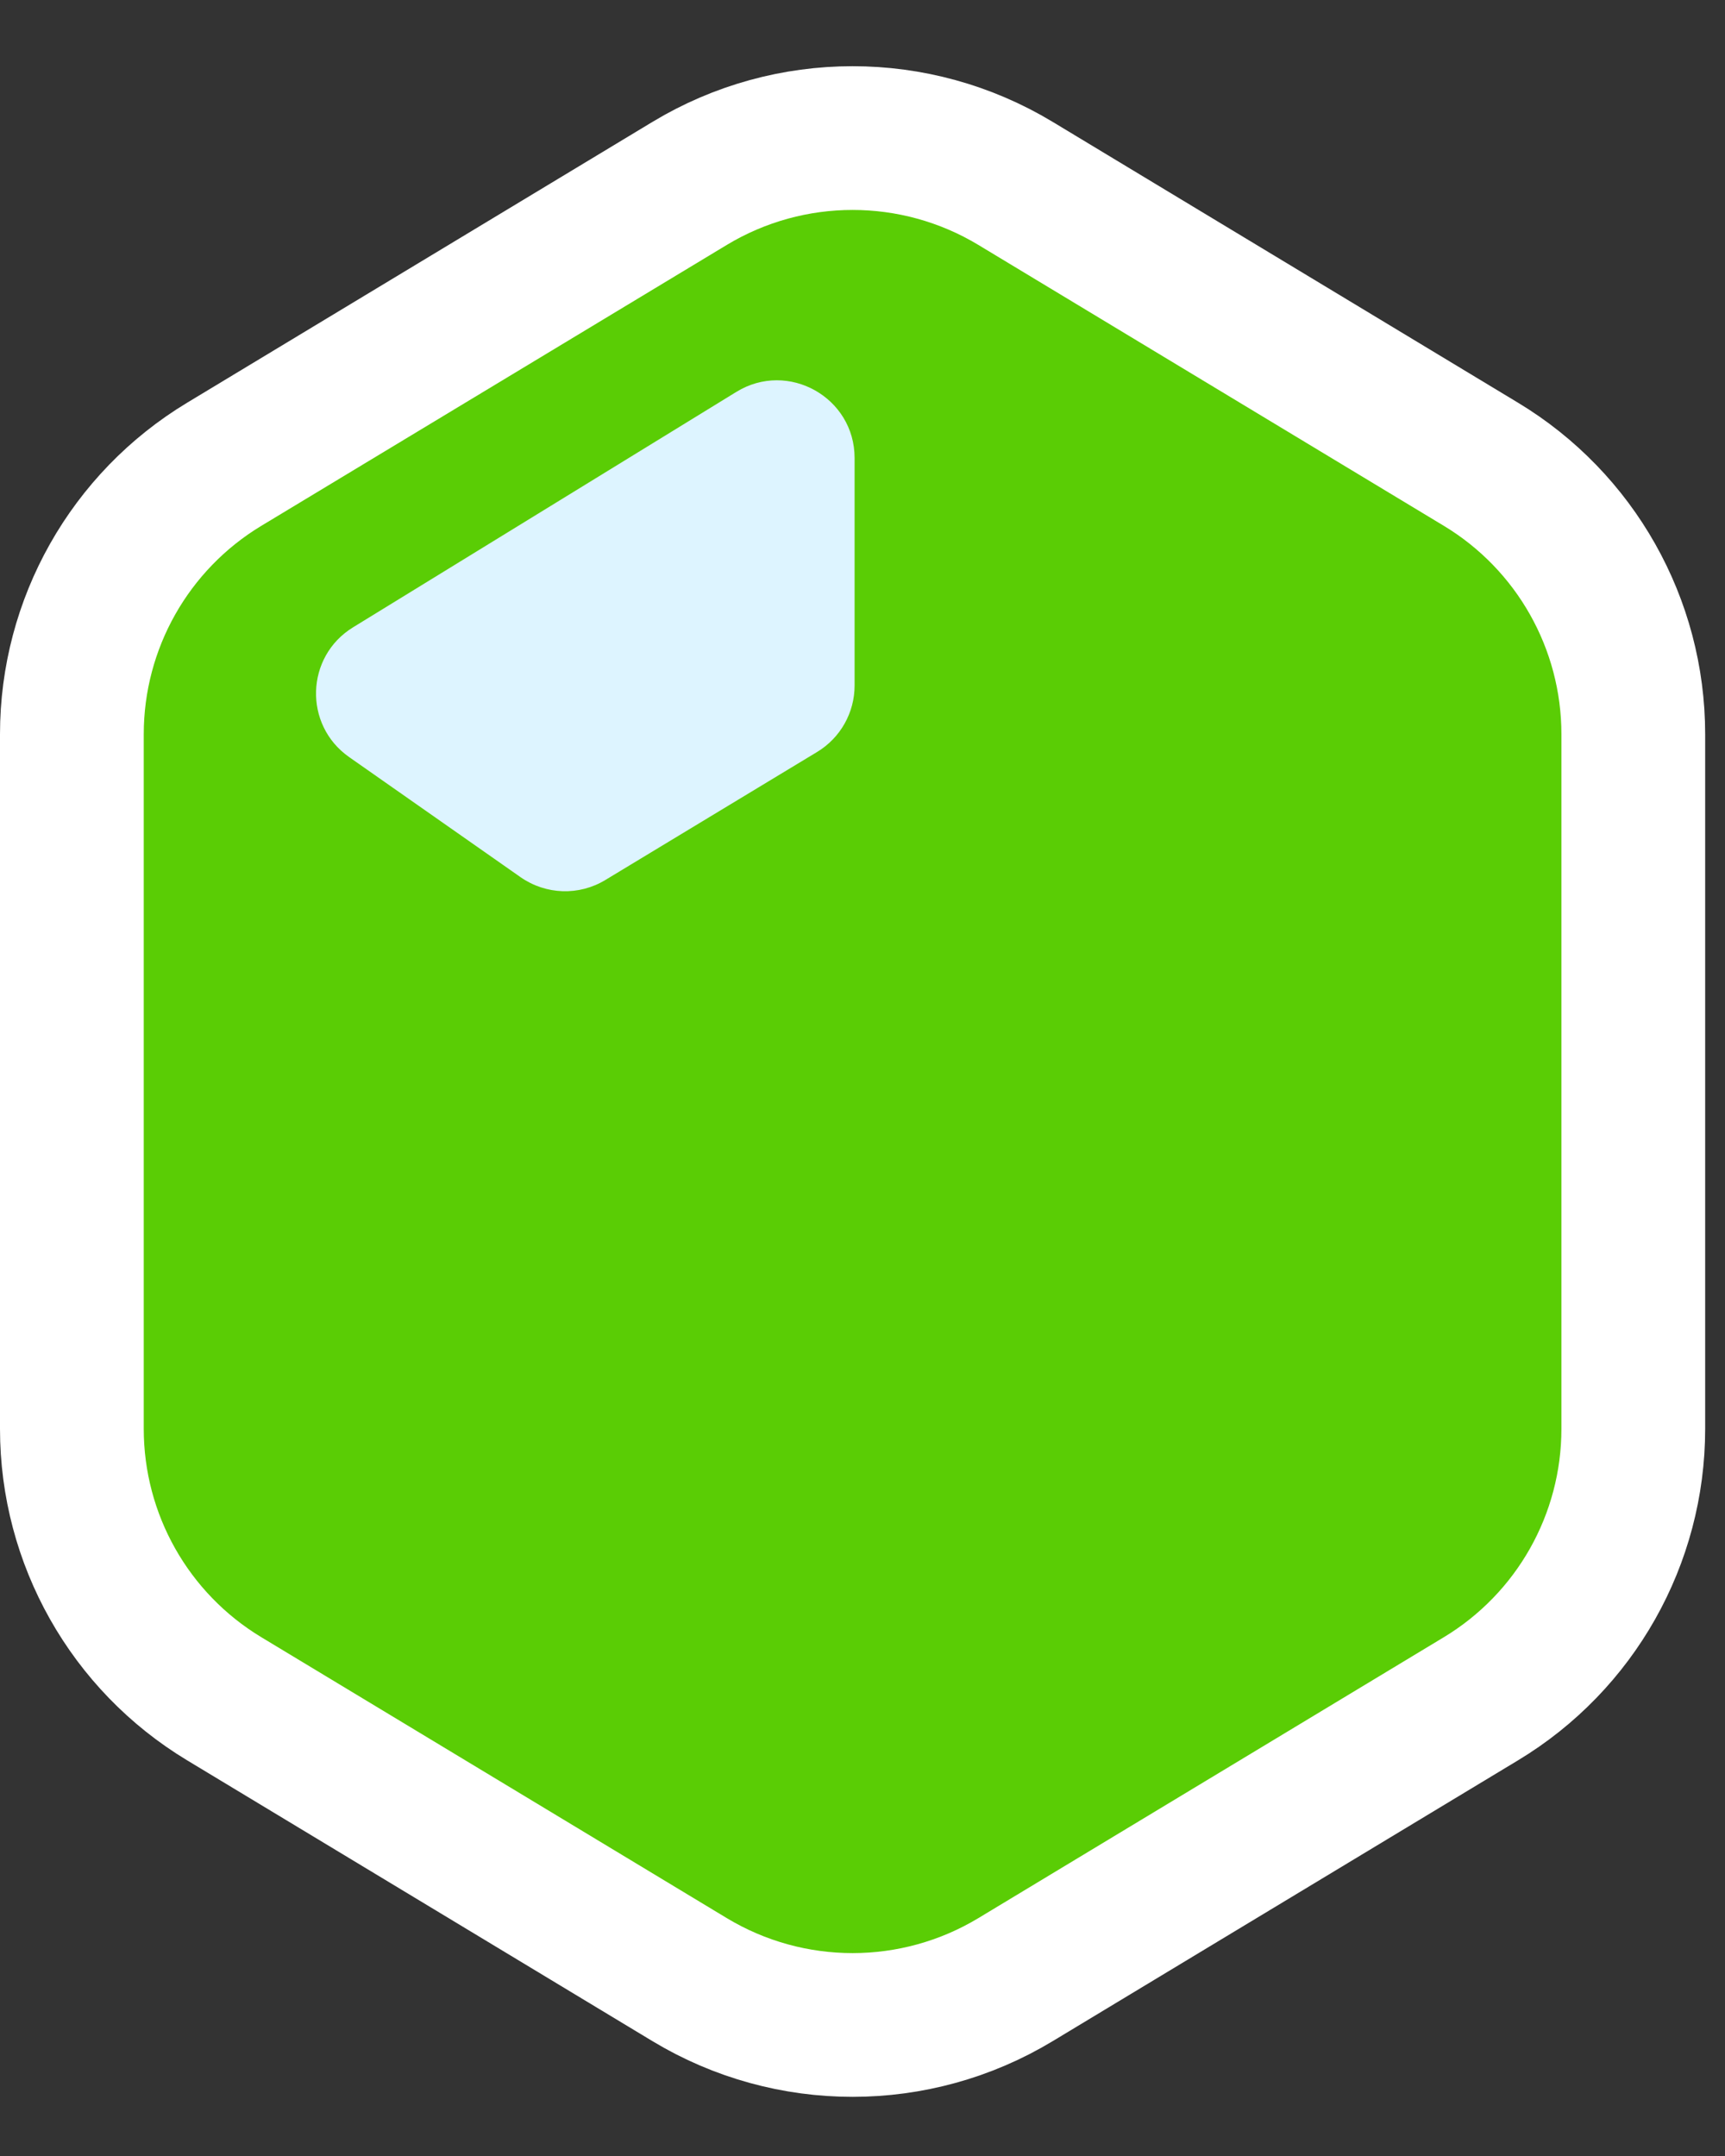 <svg width="24" height="30" viewBox="0 0 24 30" fill="none" xmlns="http://www.w3.org/2000/svg">
<rect x="0" y="0" width="24" height="30" fill="#333333" stroke="none"/>
<g clip-path="url(#clip0_1_551)">
<g clip-path="url(#clip1_1_551)">
<path d="M3.12 6.46C1.804 7.254 1 8.679 1 10.216V19.882C1 21.419 1.804 22.844 3.12 23.638L9.595 27.546C10.989 28.387 12.735 28.387 14.129 27.546L20.604 23.638C21.92 22.844 22.724 21.419 22.724 19.882V10.216C22.724 8.679 21.92 7.254 20.604 6.46L14.129 2.552C12.735 1.711 10.989 1.711 9.595 2.552L3.12 6.46Z" fill="#5ACD05" stroke="white" stroke-width="2"/>
<path fill-rule="evenodd" clip-rule="evenodd" d="M10.245 5.453C10.964 5.011 11.89 5.529 11.89 6.373V9.539C11.89 9.916 11.693 10.267 11.369 10.463L8.422 12.245C8.056 12.467 7.594 12.451 7.243 12.206L4.857 10.534C4.221 10.088 4.249 9.136 4.912 8.729L10.245 5.453Z" fill="#DDF4FF"/>
</g>
</g>
<defs>
<clipPath id="clip0_1_551">
<rect width="24" height="30" fill="white"/>
</clipPath>
<clipPath id="clip1_1_551">
<rect width="24" height="30" fill="white"/>
</clipPath>
</defs>
</svg>
